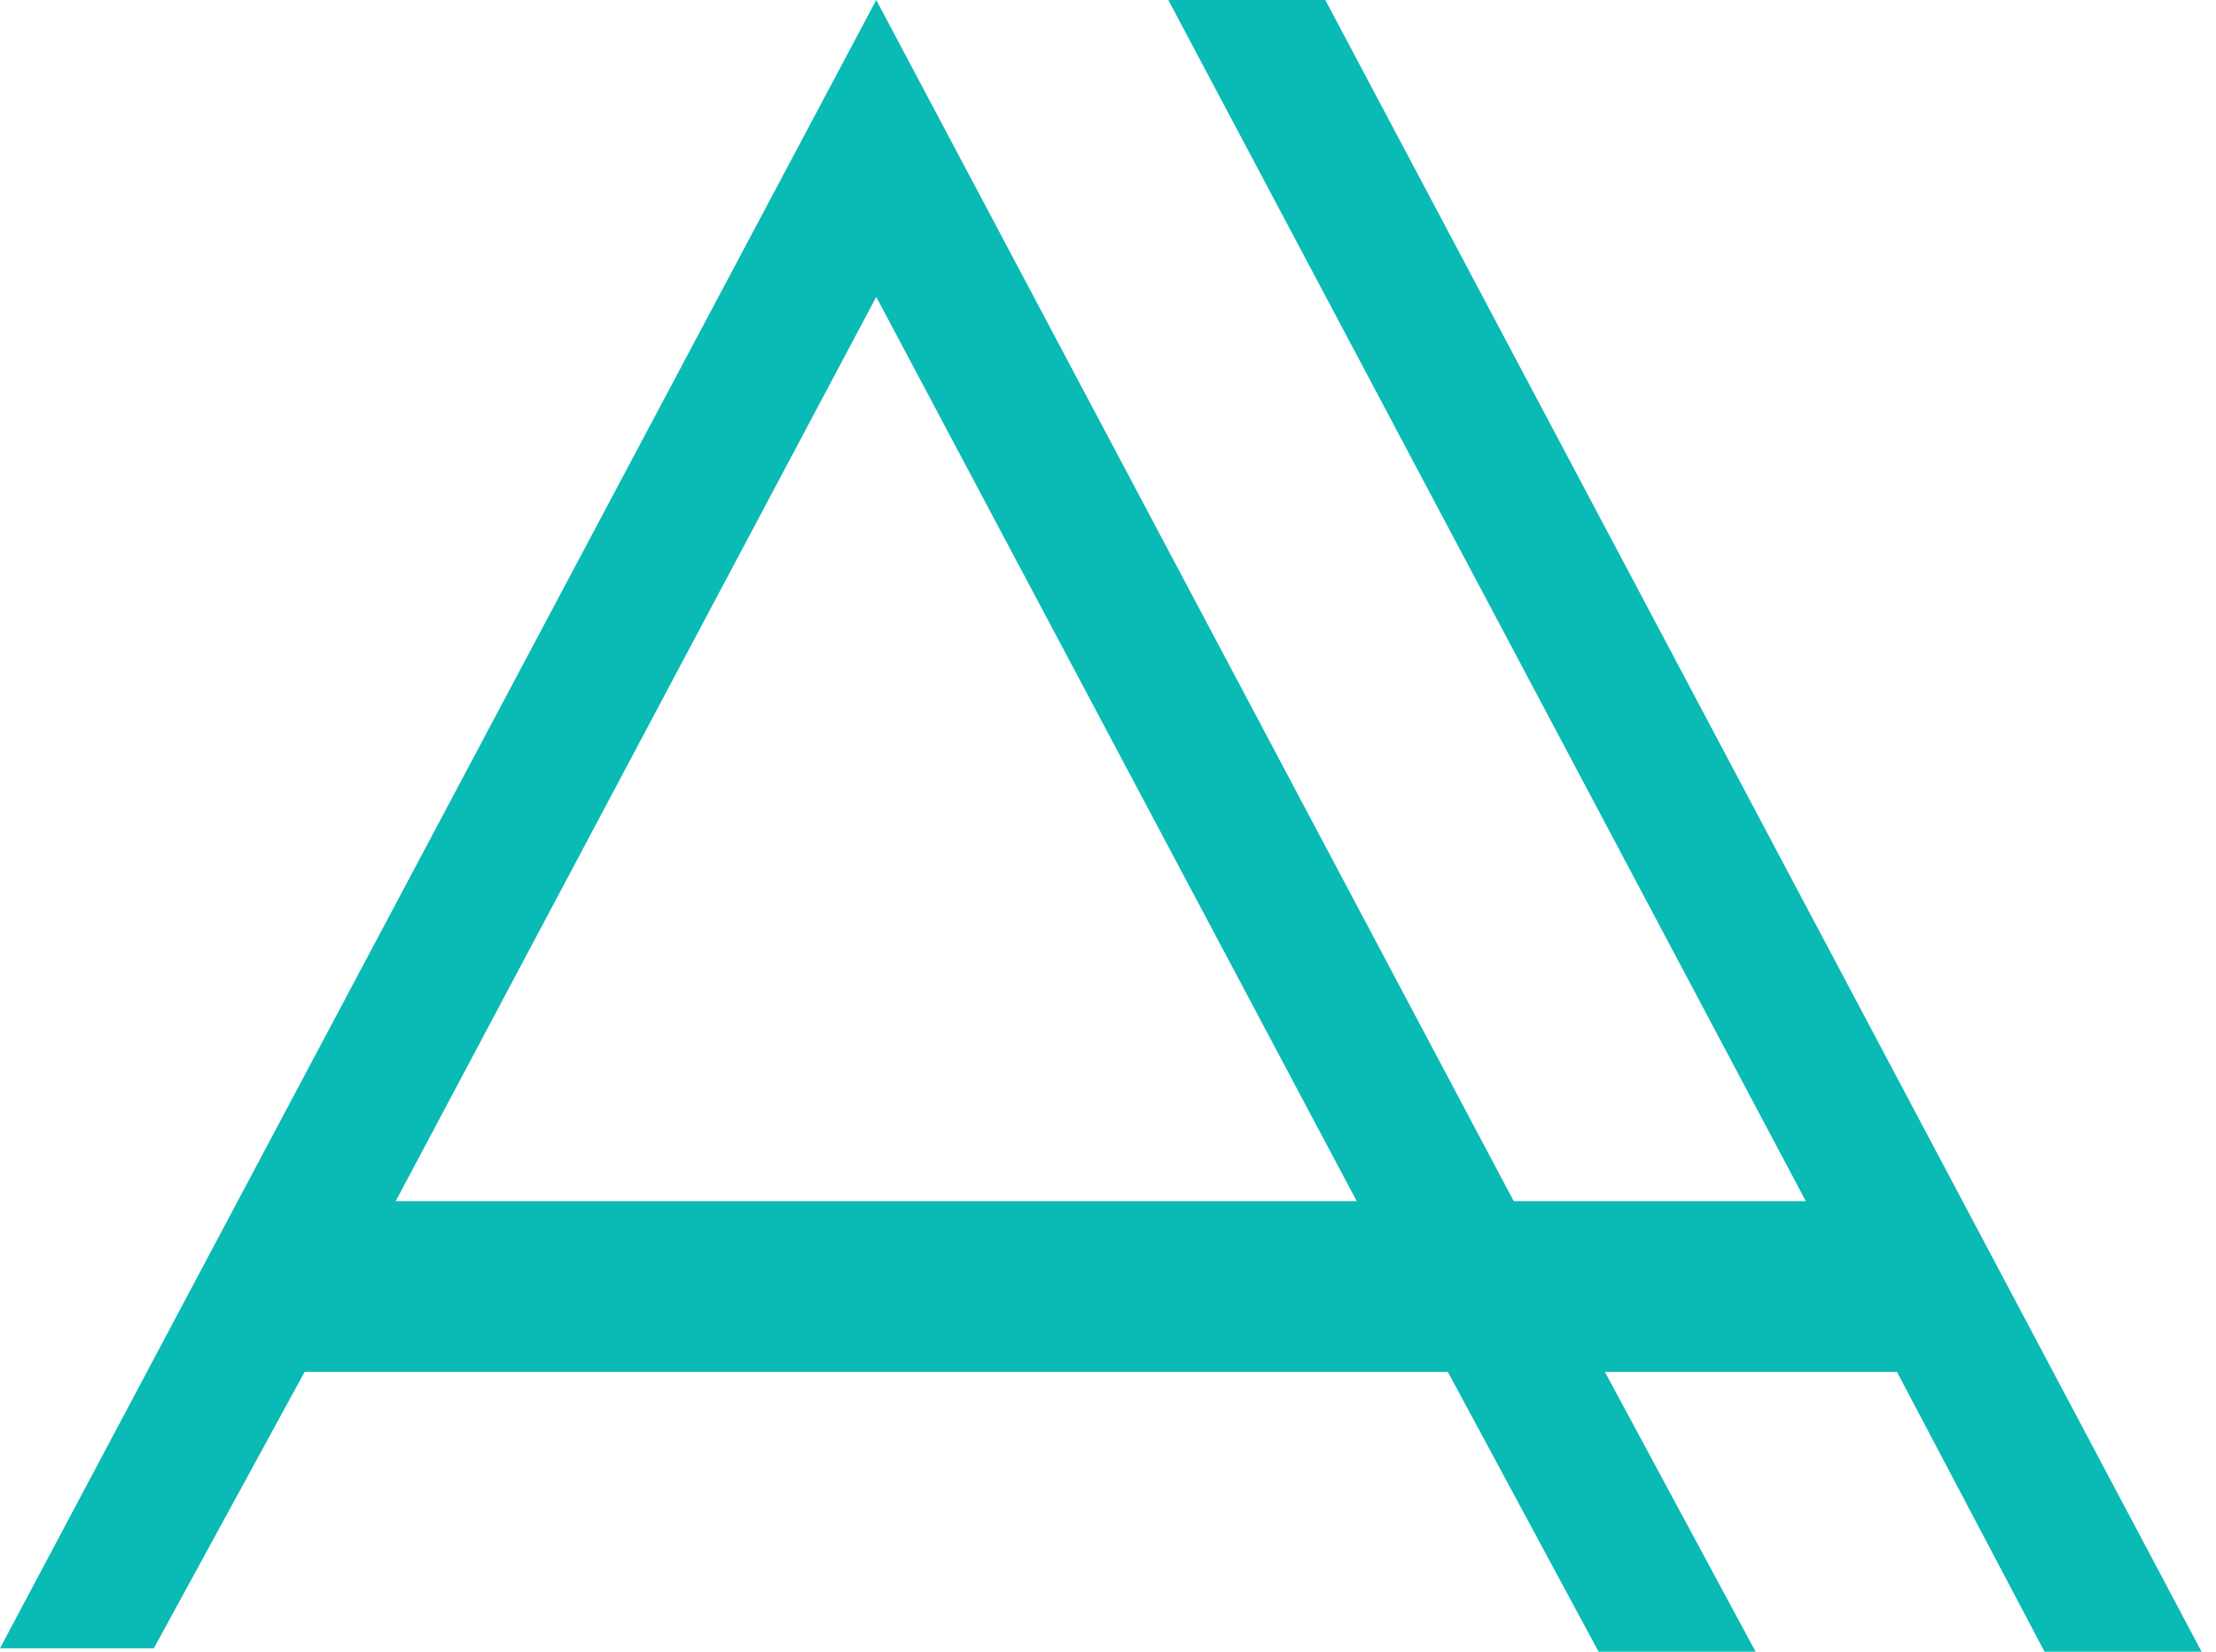<svg width="55" height="41" viewBox="0 0 55 41" fill="none" xmlns="http://www.w3.org/2000/svg">
<path fill-rule="evenodd" clip-rule="evenodd" d="M0 40.915H3.819L7.561 34.054H35.934L39.676 41H43.573L39.832 34.054H47.081L50.744 41H54.642L32.894 0H28.997L44.82 29.818H37.571L21.748 0L0 40.915ZM21.748 7.37L9.821 29.818H33.674L21.748 7.37Z" fill="#0ABAB5"/>
</svg>
